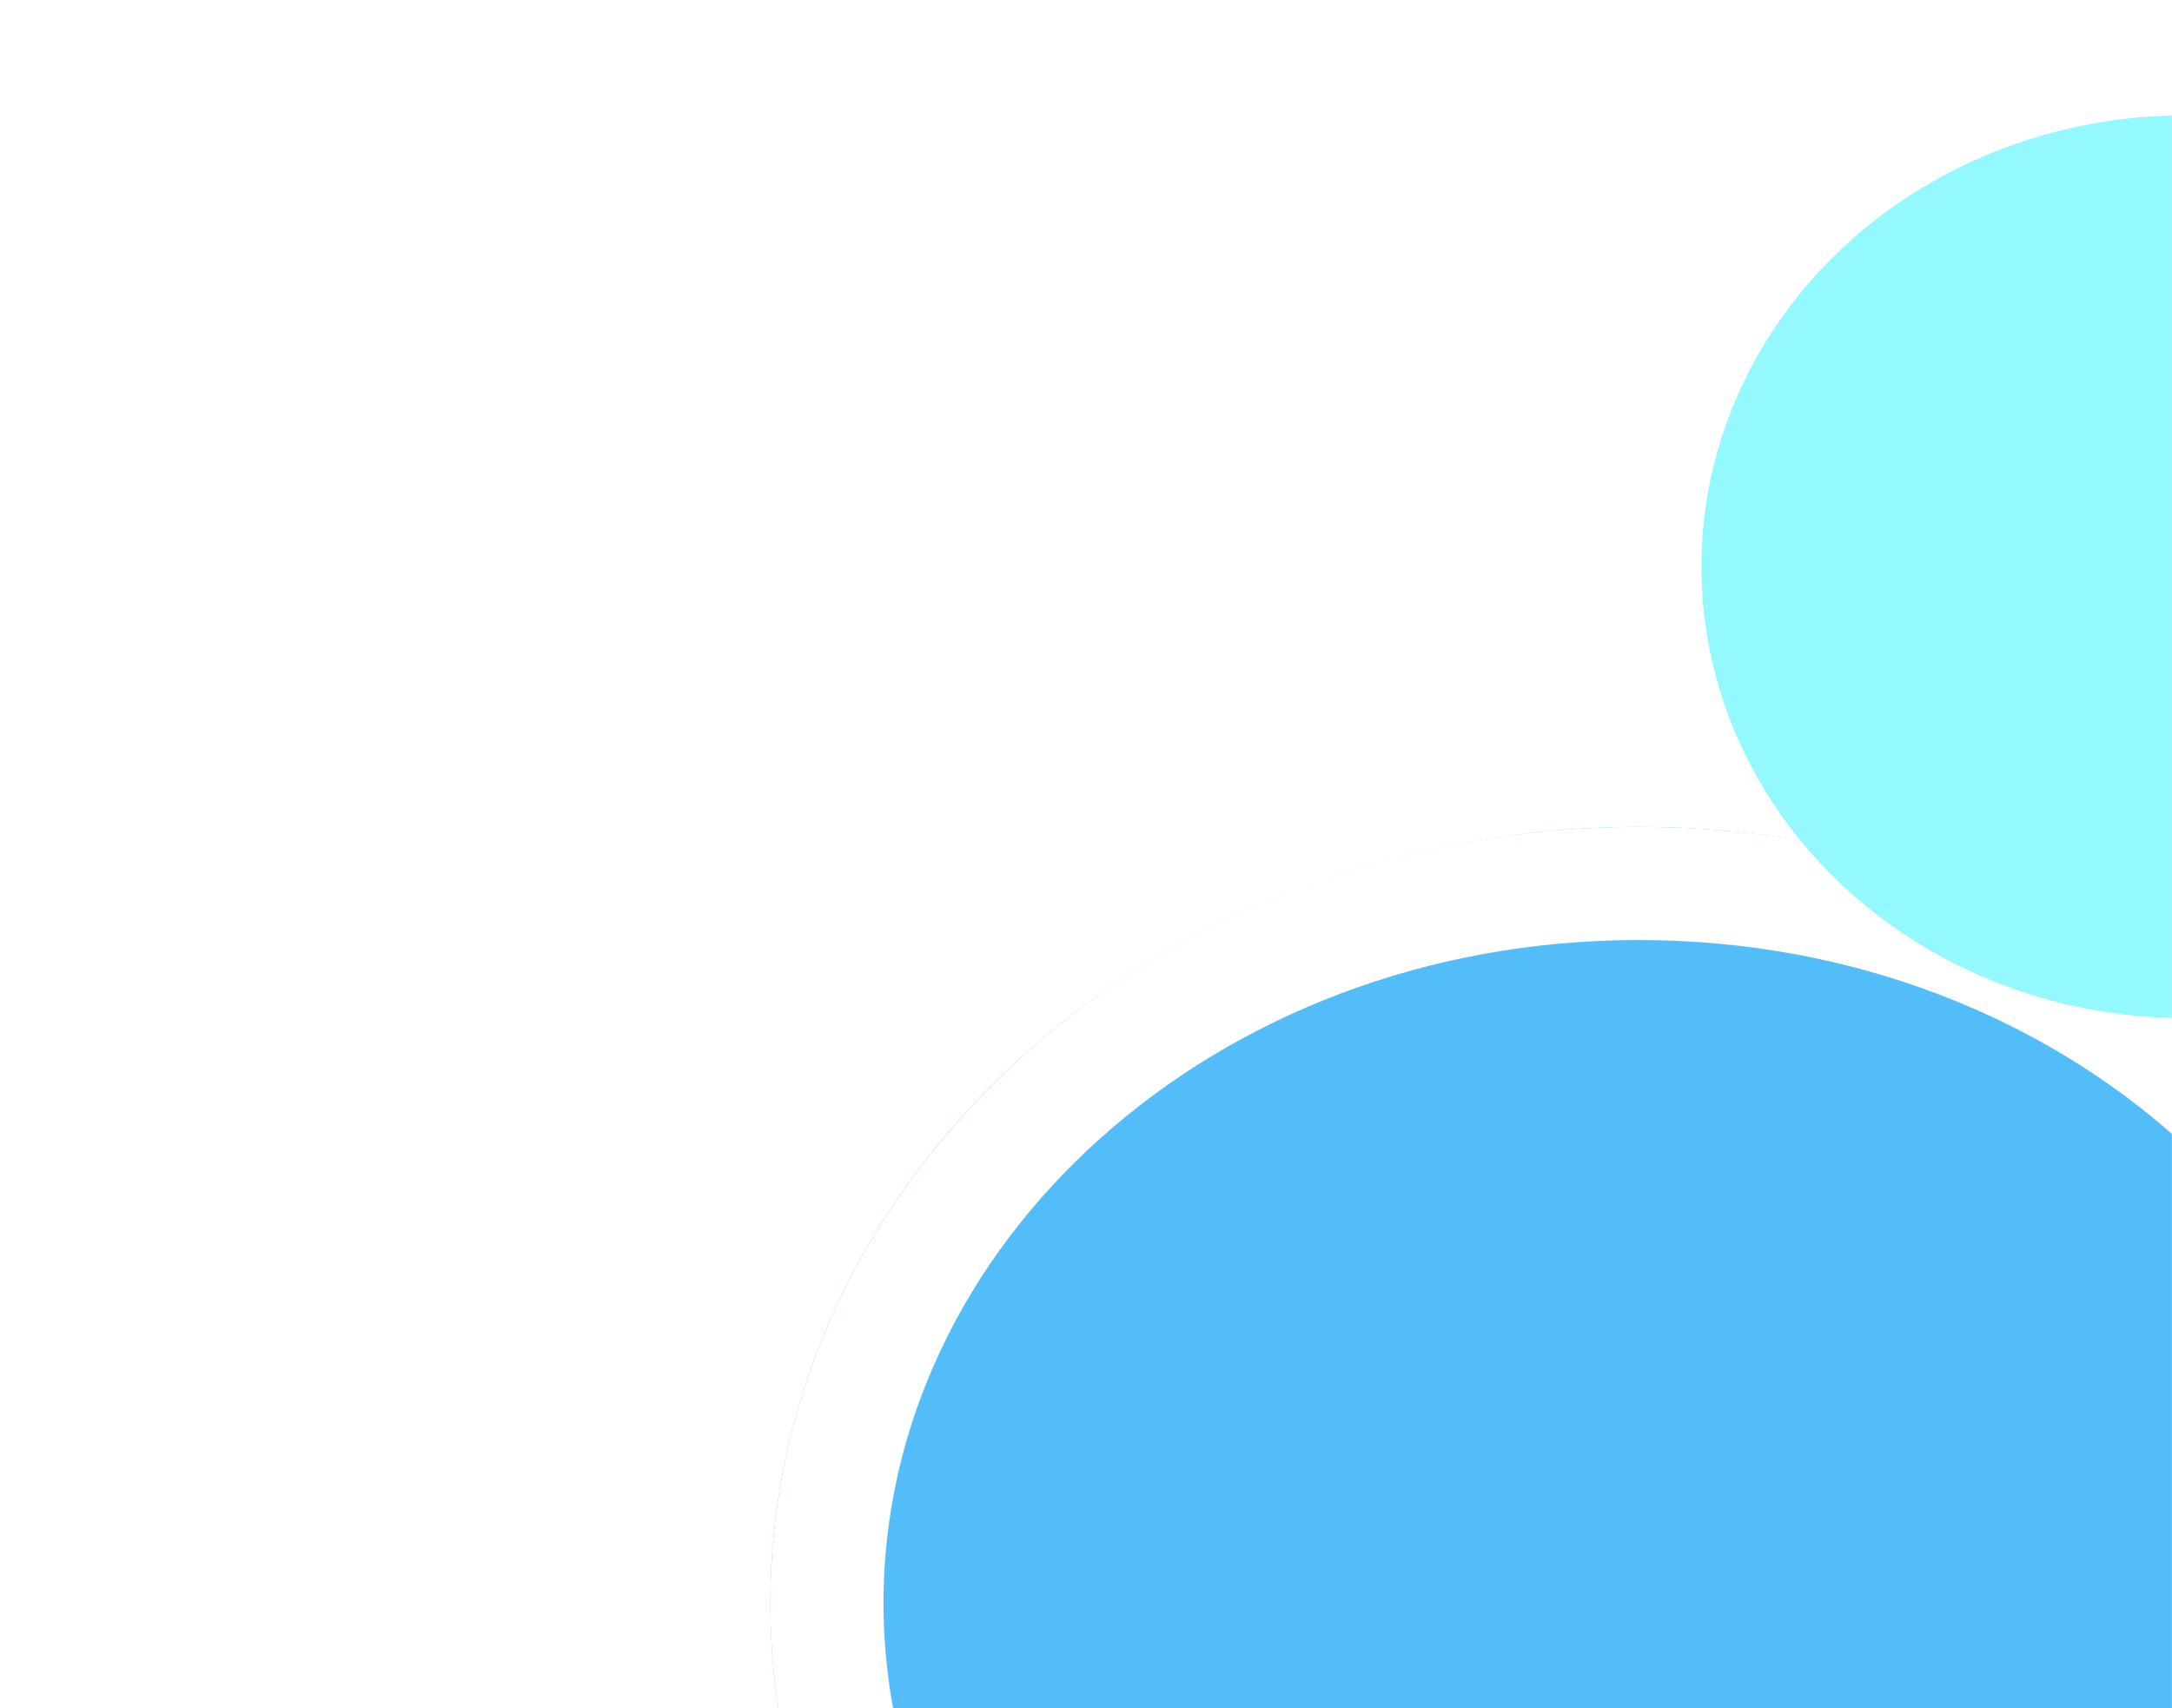 <svg width="1920" height="1510" viewBox="0 0 1920 1510" fill="none" xmlns="http://www.w3.org/2000/svg">
<mask id="mask0_113_1091" style="mask-type:alpha" maskUnits="userSpaceOnUse" x="0" y="0" width="1920" height="1510">
<rect width="1920" height="1510" fill="#F2F8FD"/>
</mask>
<g mask="url(#mask0_113_1091)">
<g filter="url(#filter0_f_113_1091)">
<ellipse cx="1448.5" cy="1417" rx="767.5" ry="686" fill="#53BDF9"/>
<path d="M2166 1417C2166 1763.12 1850.19 2053 1448.5 2053C1046.81 2053 731 1763.12 731 1417C731 1070.88 1046.81 781 1448.5 781C1850.19 781 2166 1070.88 2166 1417Z" stroke="white" stroke-width="100"/>
</g>
<g style="mix-blend-mode:multiply" filter="url(#filter1_f_113_1091)">
<ellipse cx="1931" cy="501" rx="427" ry="399" fill="#94F9FF"/>
</g>
</g>
<defs>
<filter id="filter0_f_113_1091" x="281" y="331" width="2335" height="2172" filterUnits="userSpaceOnUse" color-interpolation-filters="sRGB">
<feFlood flood-opacity="0" result="BackgroundImageFix"/>
<feBlend mode="normal" in="SourceGraphic" in2="BackgroundImageFix" result="shape"/>
<feGaussianBlur stdDeviation="200" result="effect1_foregroundBlur_113_1091"/>
</filter>
<filter id="filter1_f_113_1091" x="1104" y="-298" width="1654" height="1598" filterUnits="userSpaceOnUse" color-interpolation-filters="sRGB">
<feFlood flood-opacity="0" result="BackgroundImageFix"/>
<feBlend mode="normal" in="SourceGraphic" in2="BackgroundImageFix" result="shape"/>
<feGaussianBlur stdDeviation="200" result="effect1_foregroundBlur_113_1091"/>
</filter>
</defs>
</svg>
